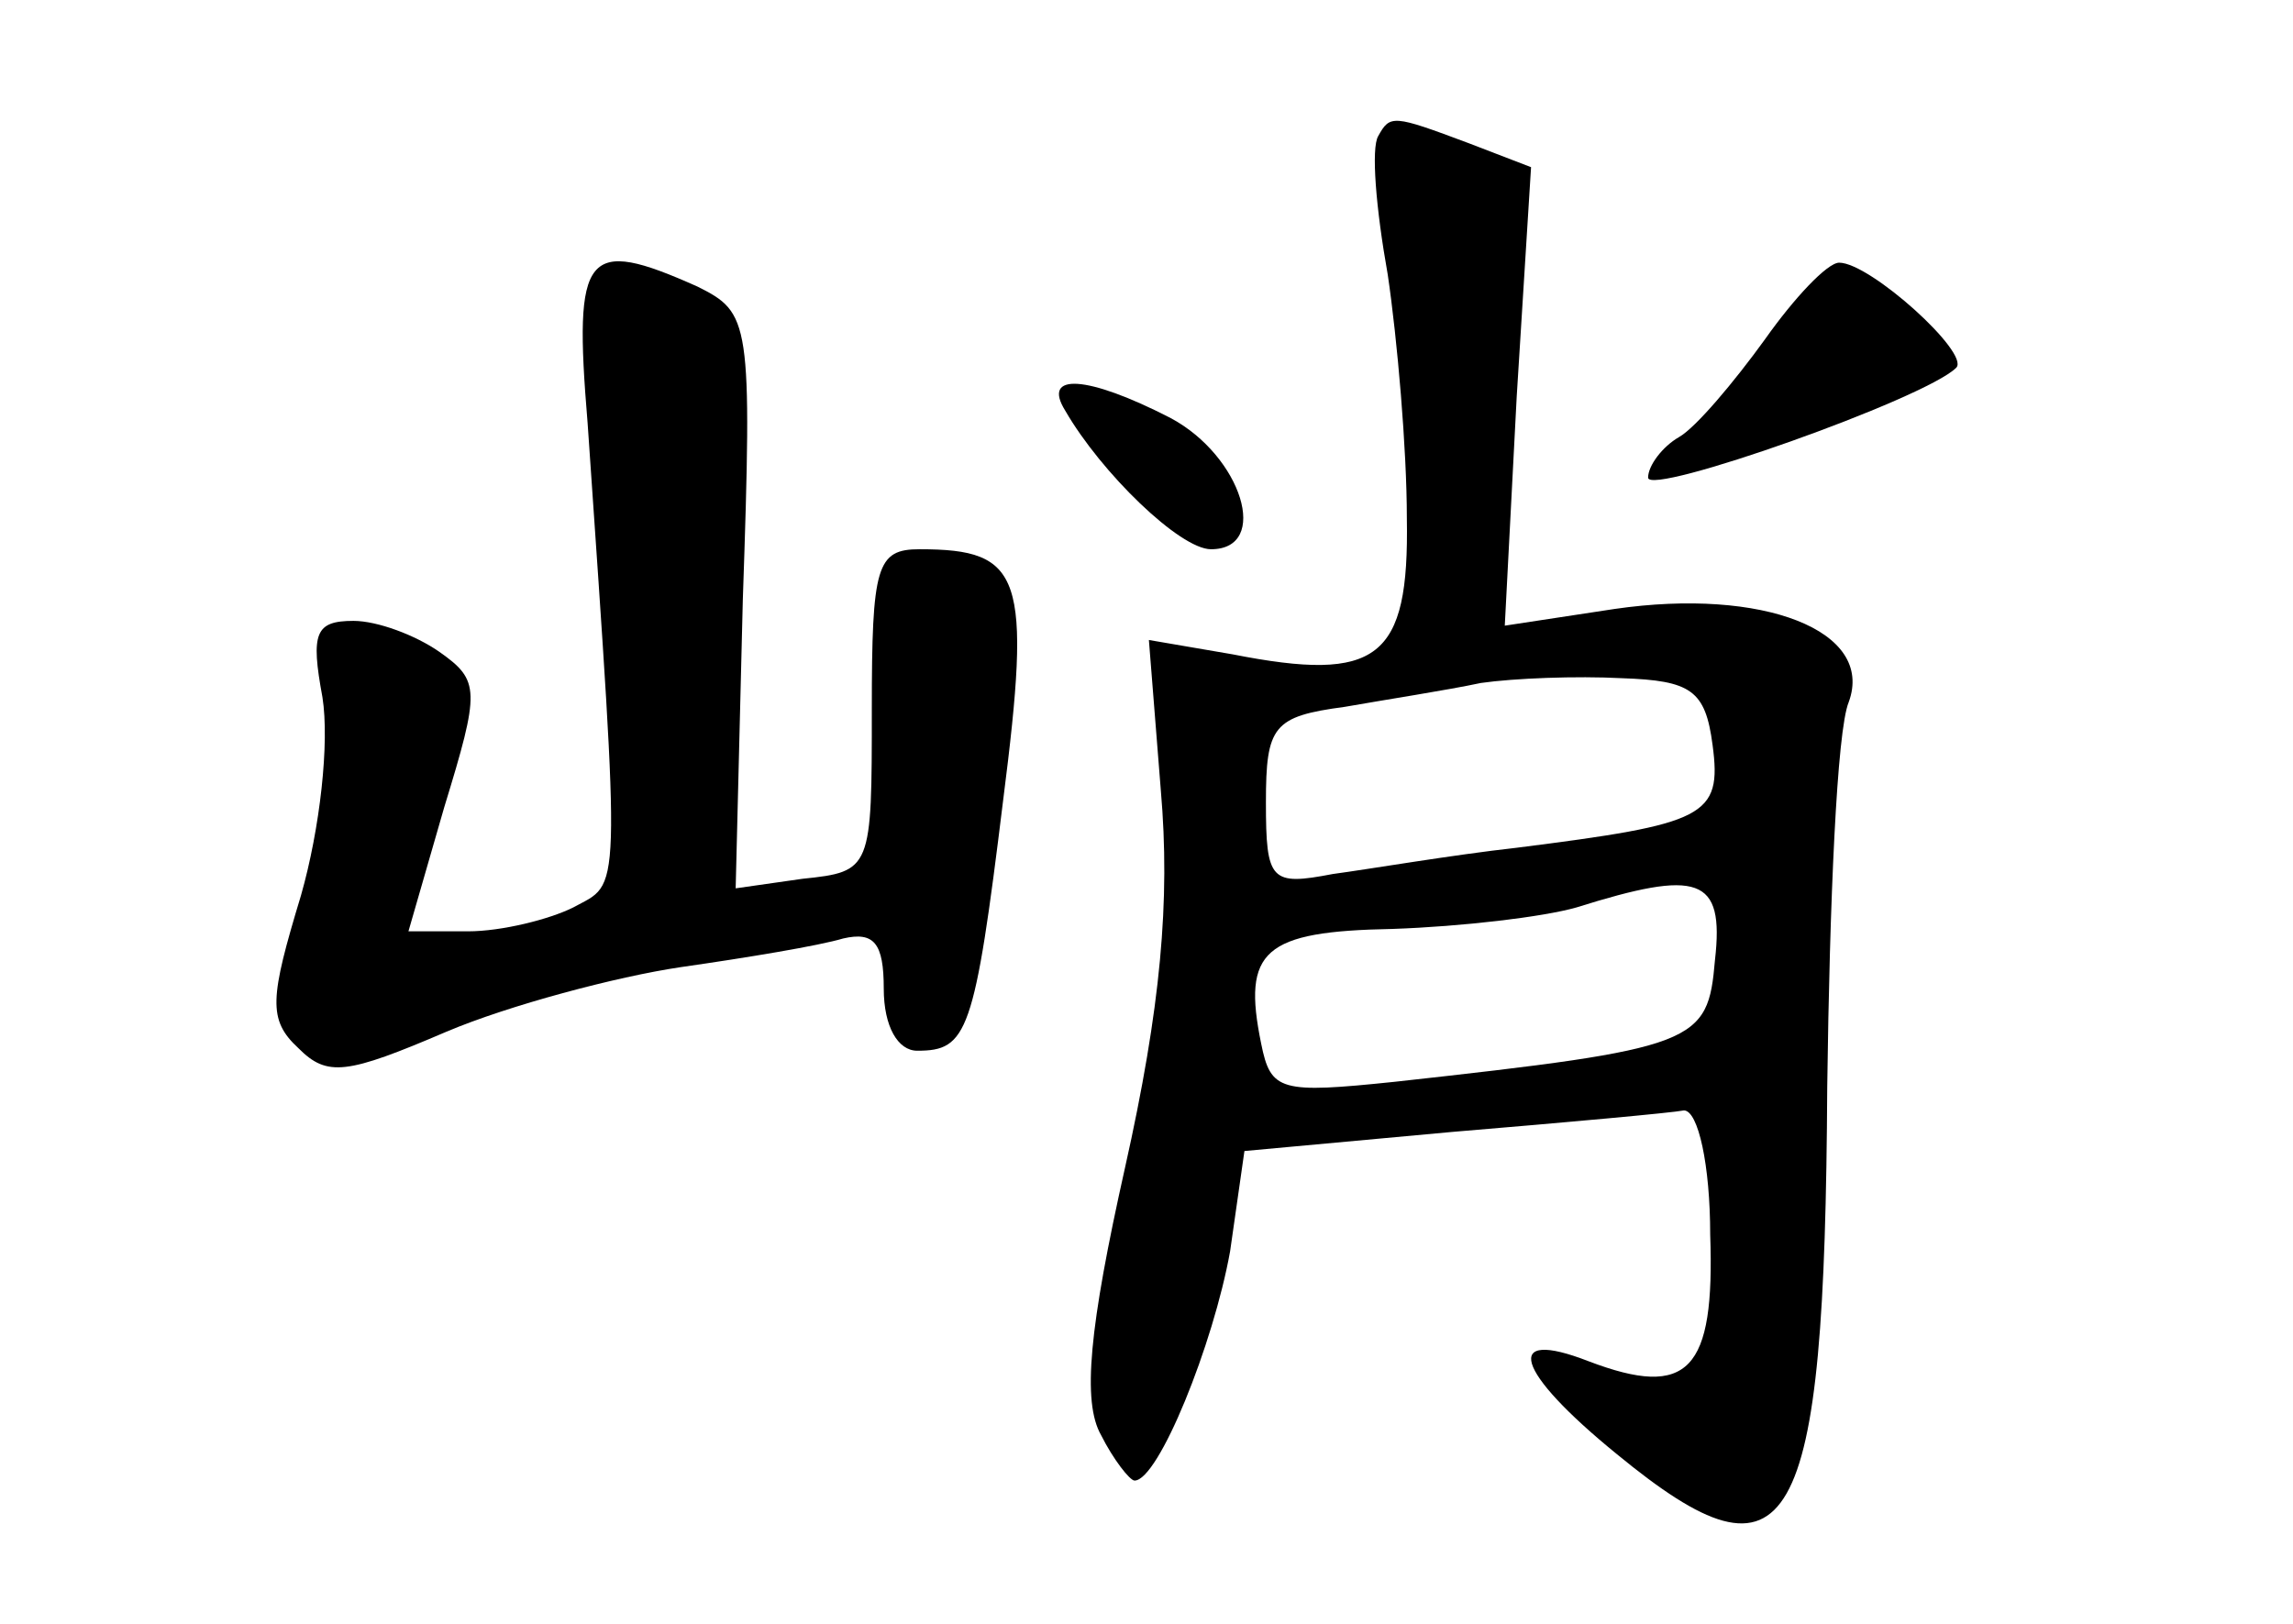 <?xml version="1.0" standalone="no"?>
<!DOCTYPE svg PUBLIC "-//W3C//DTD SVG 20010904//EN"
 "http://www.w3.org/TR/2001/REC-SVG-20010904/DTD/svg10.dtd">
<svg version="1.0" xmlns="http://www.w3.org/2000/svg"
 width="96pt" height="68pt" viewBox="0 0 96 68"
 preserveAspectRatio="xMidYMid meet">
<g transform="translate(0,68) scale(0.1,-0.1)"
fill="#000000" stroke="none">
<path d="M577 623 c-3 -5 -1 -30 4 -58 4 -27 8 -73 8 -102 1 -59 -12 -69 -73
-57 l-35 6 5 -63 c4 -46 0 -91 -15 -158 -15 -67 -18 -98 -10 -112 5 -10 12
-19 14 -19 10 0 33 57 40 96 l6 42 87 8 c48 4 92 8 97 9 6 0 11 -23 11 -52 2
-57 -9 -69 -51 -53 -36 14 -31 -4 12 -39 73 -60 87 -35 88 154 1 77 4 149 9
161 11 30 -36 48 -98 39 l-46 -7 5 96 6 96 -26 10 c-32 12 -33 12 -38 3z m140
-255 c4 -30 -3 -33 -82 -43 -27 -3 -62 -9 -77 -11 -26 -5 -28 -3 -28 30 0 32
3 36 33 40 17 3 43 7 57 10 14 2 40 3 59 2 29 -1 35 -5 38 -28z m1 -90 c-3
-35 -7 -37 -134 -51 -48 -5 -52 -4 -56 16 -8 39 1 47 55 48 29 1 63 5 77 9 51
16 62 13 58 -22z"/>
<path d="M246 503 c14 -203 14 -192 -6 -203 -10 -5 -30 -10 -44 -10 l-25 0 15
52 c15 49 15 53 -2 65 -10 7 -26 13 -36 13 -16 0 -18 -5 -13 -32 3 -19 -1 -55
-9 -83 -13 -43 -14 -52 -1 -64 12 -12 20 -11 62 7 26 11 71 23 98 27 28 4 58
9 68 12 13 3 17 -2 17 -21 0 -16 6 -26 14 -26 21 0 24 7 36 105 12 94 8 105
-35 105 -18 0 -20 -7 -20 -67 0 -67 0 -68 -29 -71 l-28 -4 3 121 c4 117 3 120
-19 131 -47 21 -52 15 -46 -57z"/>
<path d="M739 538 c-13 -18 -29 -37 -36 -41 -7 -4 -13 -12 -13 -17 0 -8 116
33 129 46 6 6 -36 44 -49 44 -5 0 -19 -15 -31 -32z"/>
<path d="M446 508 c15 -26 48 -58 61 -58 25 0 13 39 -17 55 -35 18 -54 19 -44
3z"/>
</g>
</svg>
